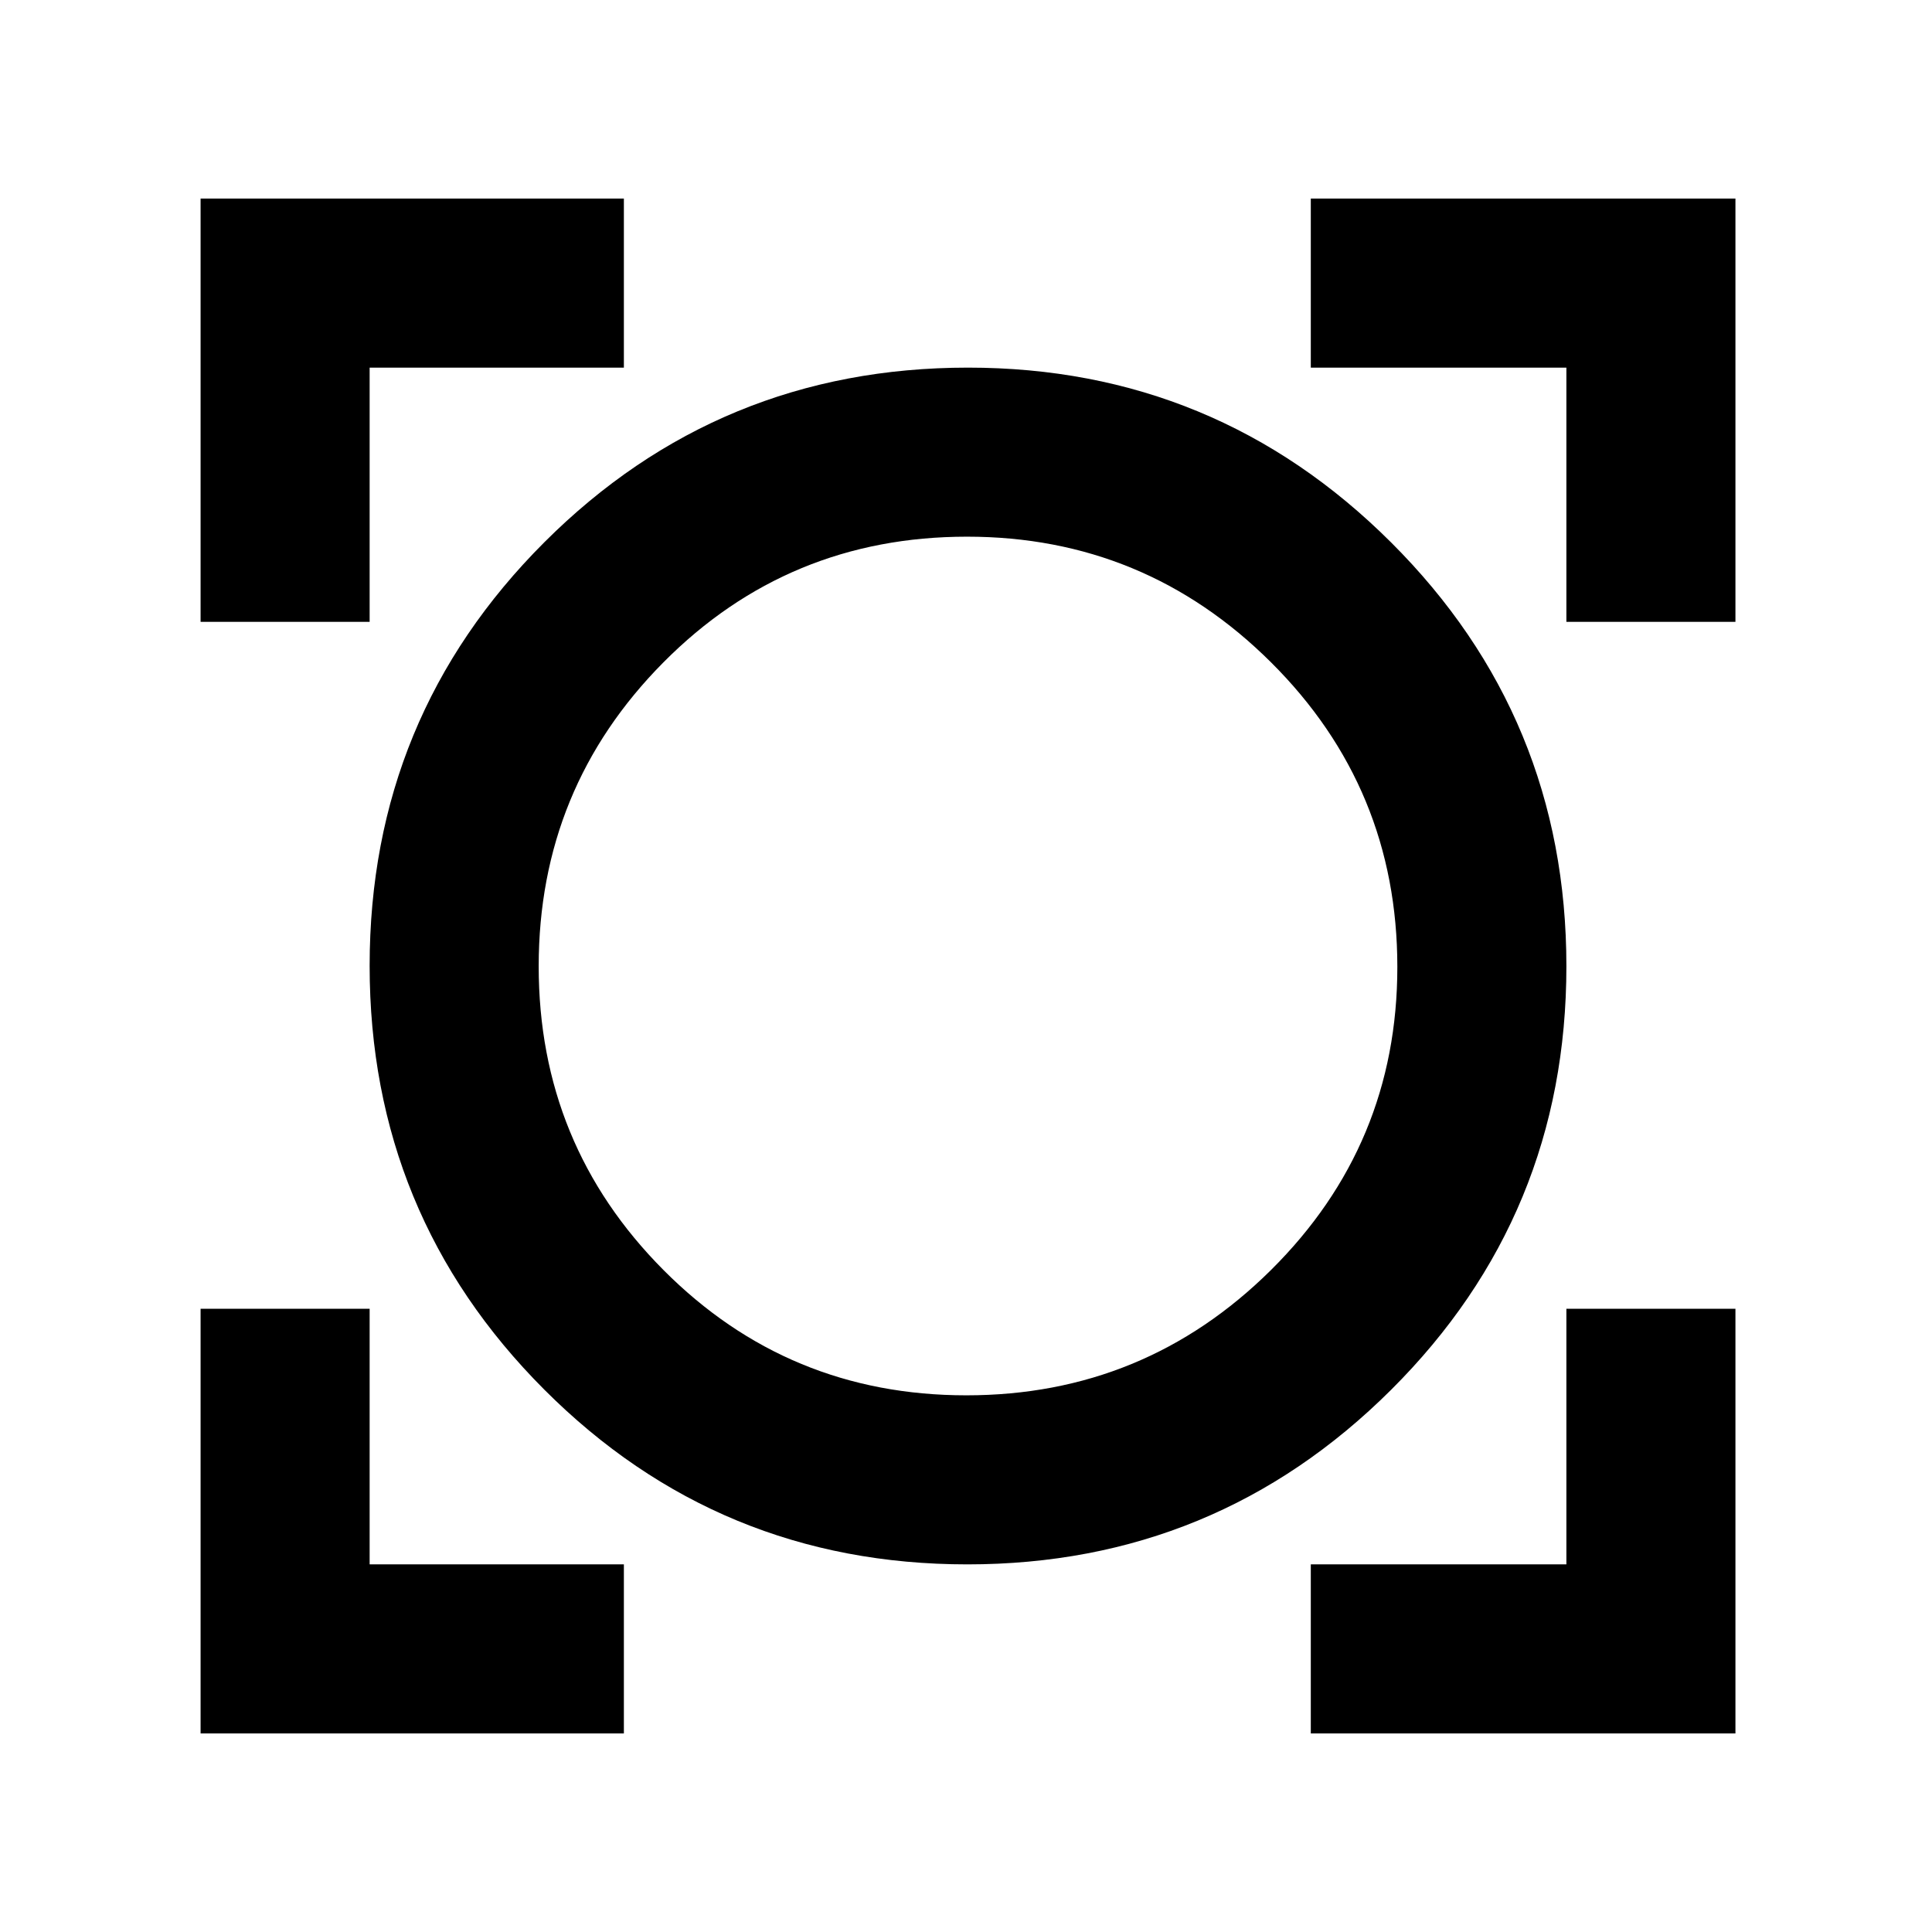 <svg xmlns="http://www.w3.org/2000/svg" height="40" viewBox="0 -960 960 960" width="40"><path d="M99.67-98.67v-211h84v127H310v84H99.67Zm551.66 0v-84h127v-127h84v211h-211Zm-170.66-84q-123.49 0-210.25-86.87-86.75-86.87-86.75-210.57 0-123.71 86.83-210.47 86.84-86.75 210.5-86.75 123.15 0 210.24 86.87t87.09 210.57q0 123.71-87.09 210.47-87.09 86.75-210.57 86.75Zm-.5-84q88.56 0 151.36-62.25 62.8-62.26 62.8-150.59 0-88.89-62.75-151.36-62.75-62.46-151.07-62.46-88.9 0-150.87 62.46-61.97 62.47-61.97 151.03t61.97 150.87q61.97 62.3 150.53 62.3ZM99.67-651v-210.33H310v84H183.67V-651h-84Zm678.66 0v-126.33h-127v-84h211V-651h-84ZM481-480Z"/></svg>
